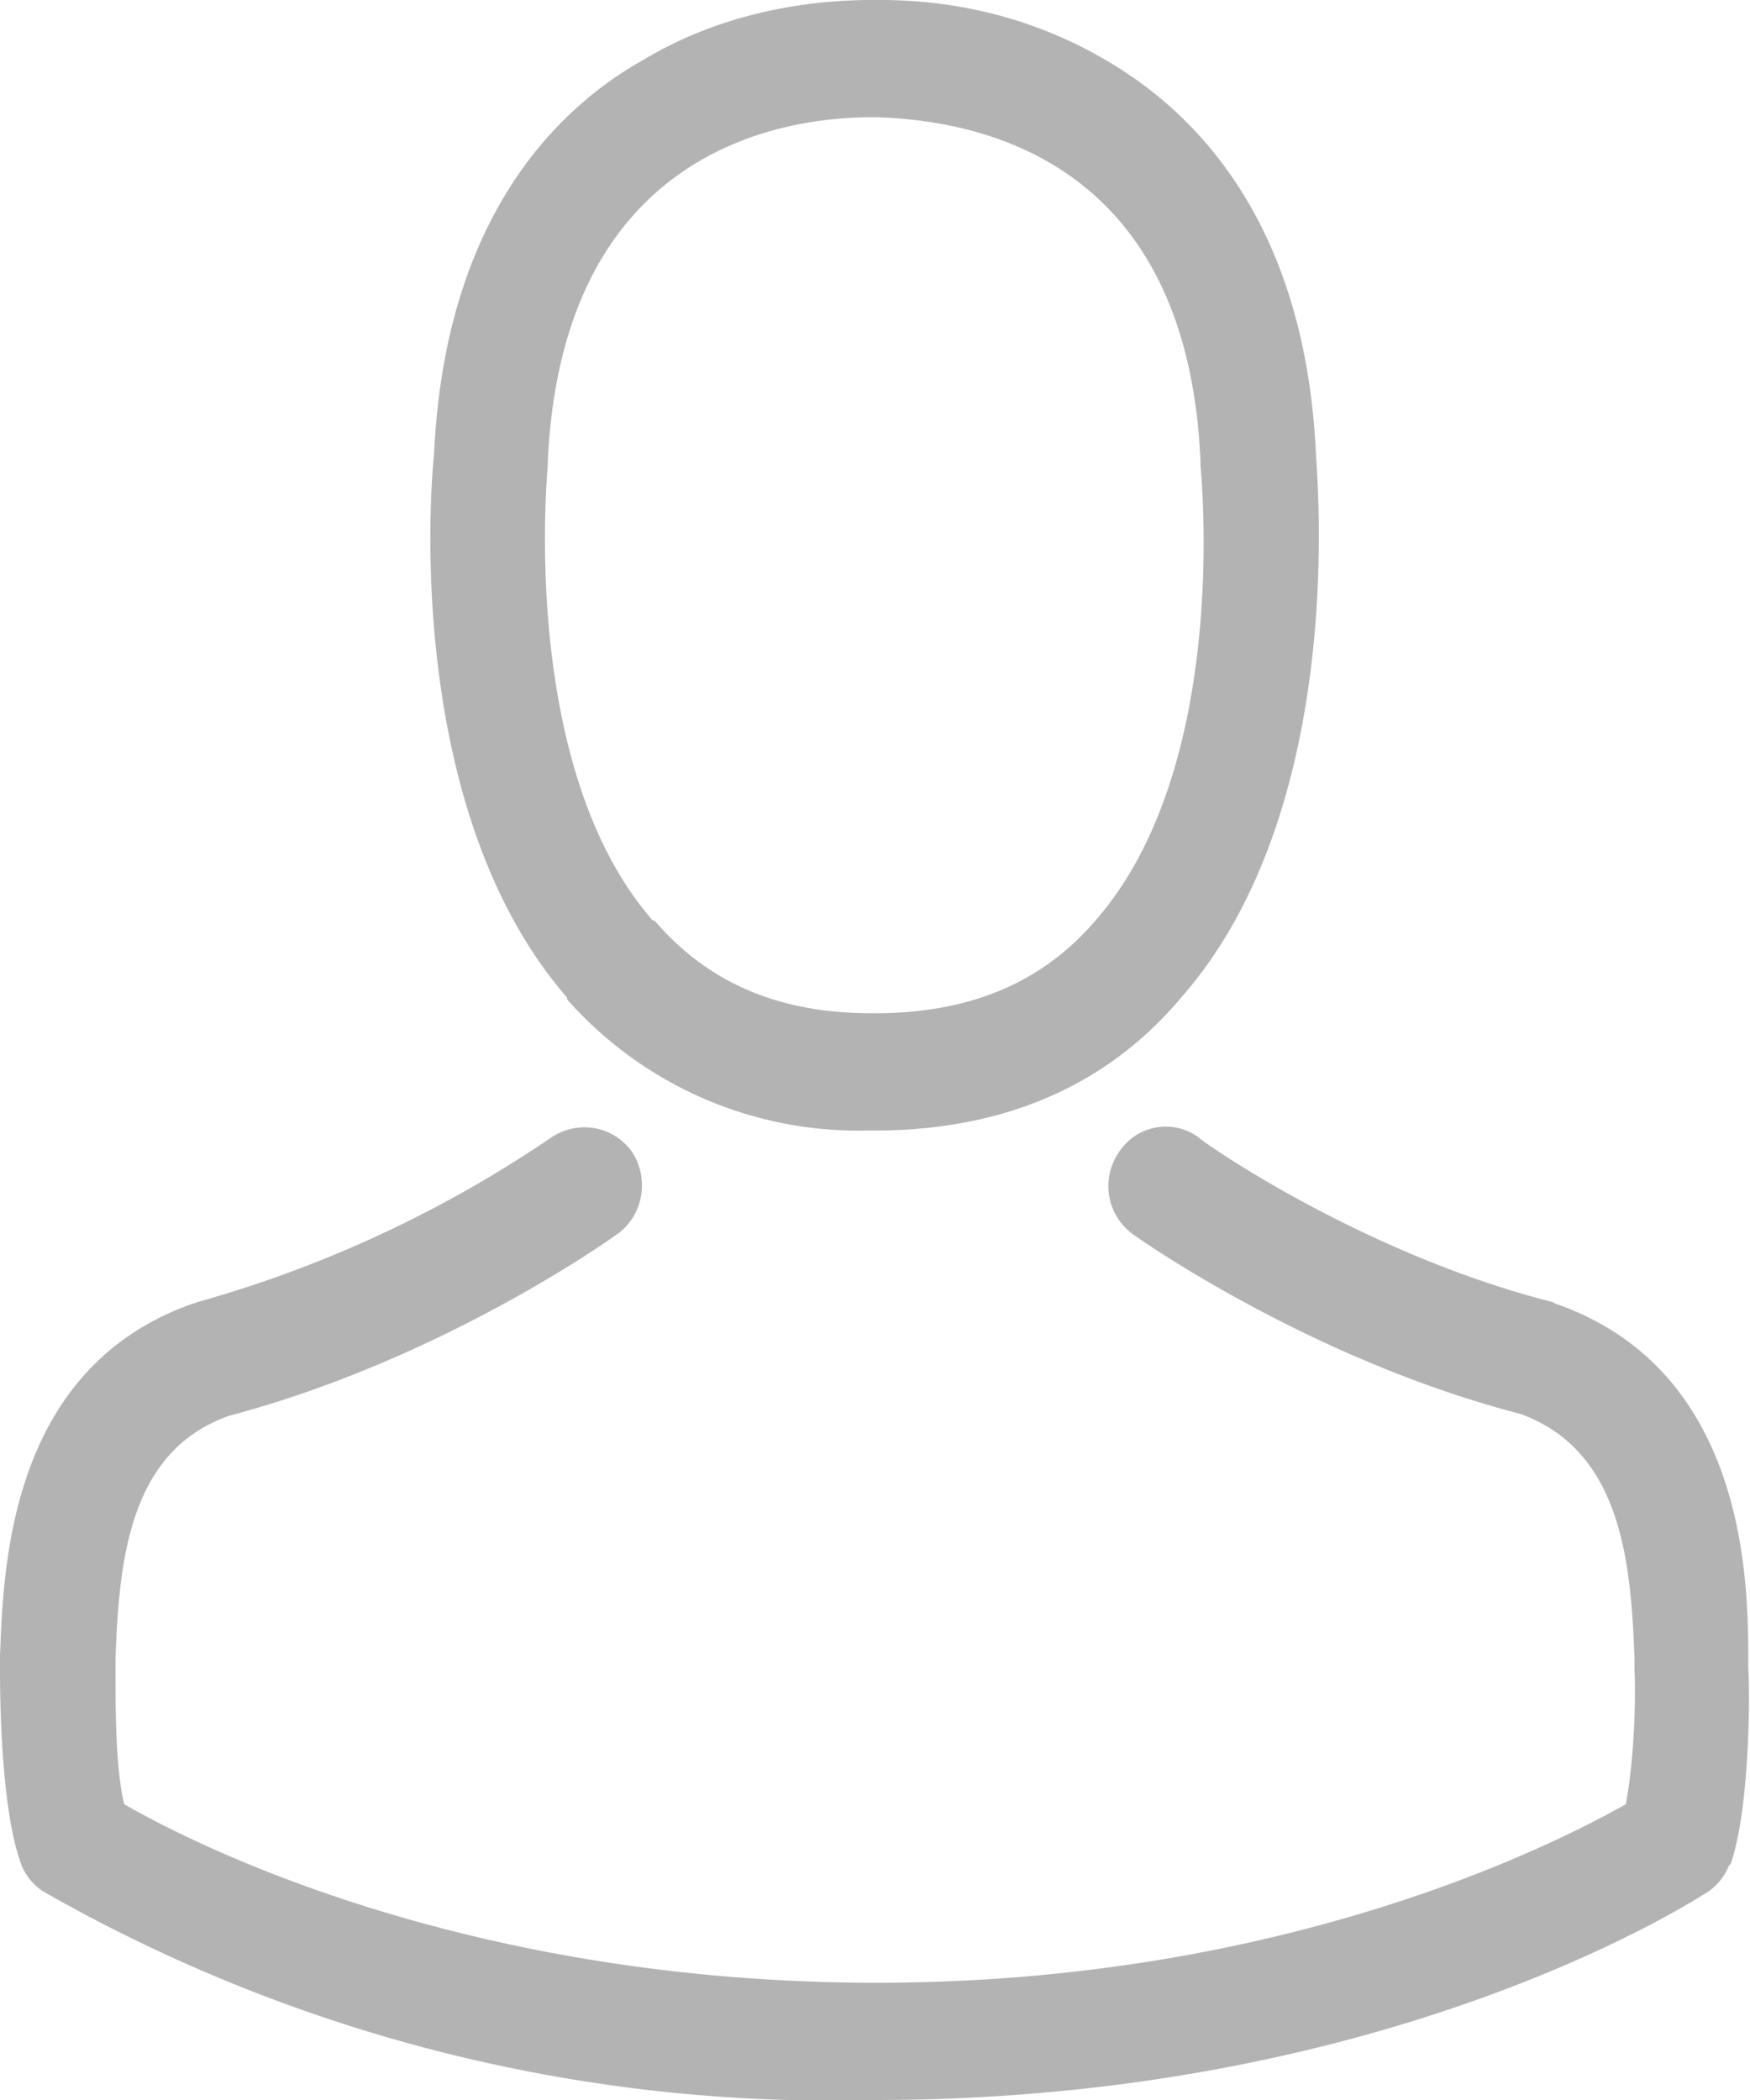 <svg xmlns="http://www.w3.org/2000/svg" xmlns:xlink="http://www.w3.org/1999/xlink" width="10" height="12" viewBox="0 0 10 12"><defs><path id="72qwa" d="M1433.24 501.7c-.93-1.07-.78-2.92-.76-3.1.06-1.33.68-1.97 1.2-2.26.5-.3 1.03-.34 1.3-.34h.05c.49 0 .93.13 1.3.35.51.3 1.13.93 1.19 2.25.01.18.17 2.03-.77 3.1-.42.5-1 .75-1.71.76h-.03-.05a2.22 2.22 0 0 1-1.72-.75zm.5-.44c.3.35.7.53 1.24.53h.02c.55 0 .96-.18 1.26-.53.78-.89.6-2.58.6-2.6v-.02c-.07-1.68-1.2-1.95-1.85-1.97h-.03c-.53 0-1.77.2-1.85 1.97v.02c0 .02-.17 1.72.6 2.6zm6.14 5.4a.33.33 0 0 1-.12.15c-.08.05-1.83 1.19-4.76 1.19a9.08 9.08 0 0 1-4.75-1.19.32.32 0 0 1-.13-.16c-.12-.33-.12-1-.12-1.12v-.01-.06c.02-.5.05-1.64 1.1-2.01l.03-.01a6.89 6.89 0 0 0 2.02-.94c.15-.1.35-.07.46.08.1.15.07.36-.08.47-.04.03-1.01.72-2.22 1.04-.57.2-.63.82-.65 1.39v.06c0 .22 0 .57.05.77.4.23 1.95 1.02 4.3 1.02 2.34 0 3.89-.8 4.28-1.02.04-.2.06-.54.05-.77v-.06c-.02-.57-.08-1.19-.65-1.4-1.2-.31-2.18-1-2.22-1.03a.34.34 0 0 1-.08-.46c.1-.16.31-.2.46-.09 0 .01.92.66 2.02.94l.02.01c1.06.37 1.1 1.52 1.1 2.01V505.53c.01.13.01.8-.1 1.12z"/></defs><g><g opacity=".3" transform="translate(-1430 -496)"><use xlink:href="#72qwa"/></g></g></svg>